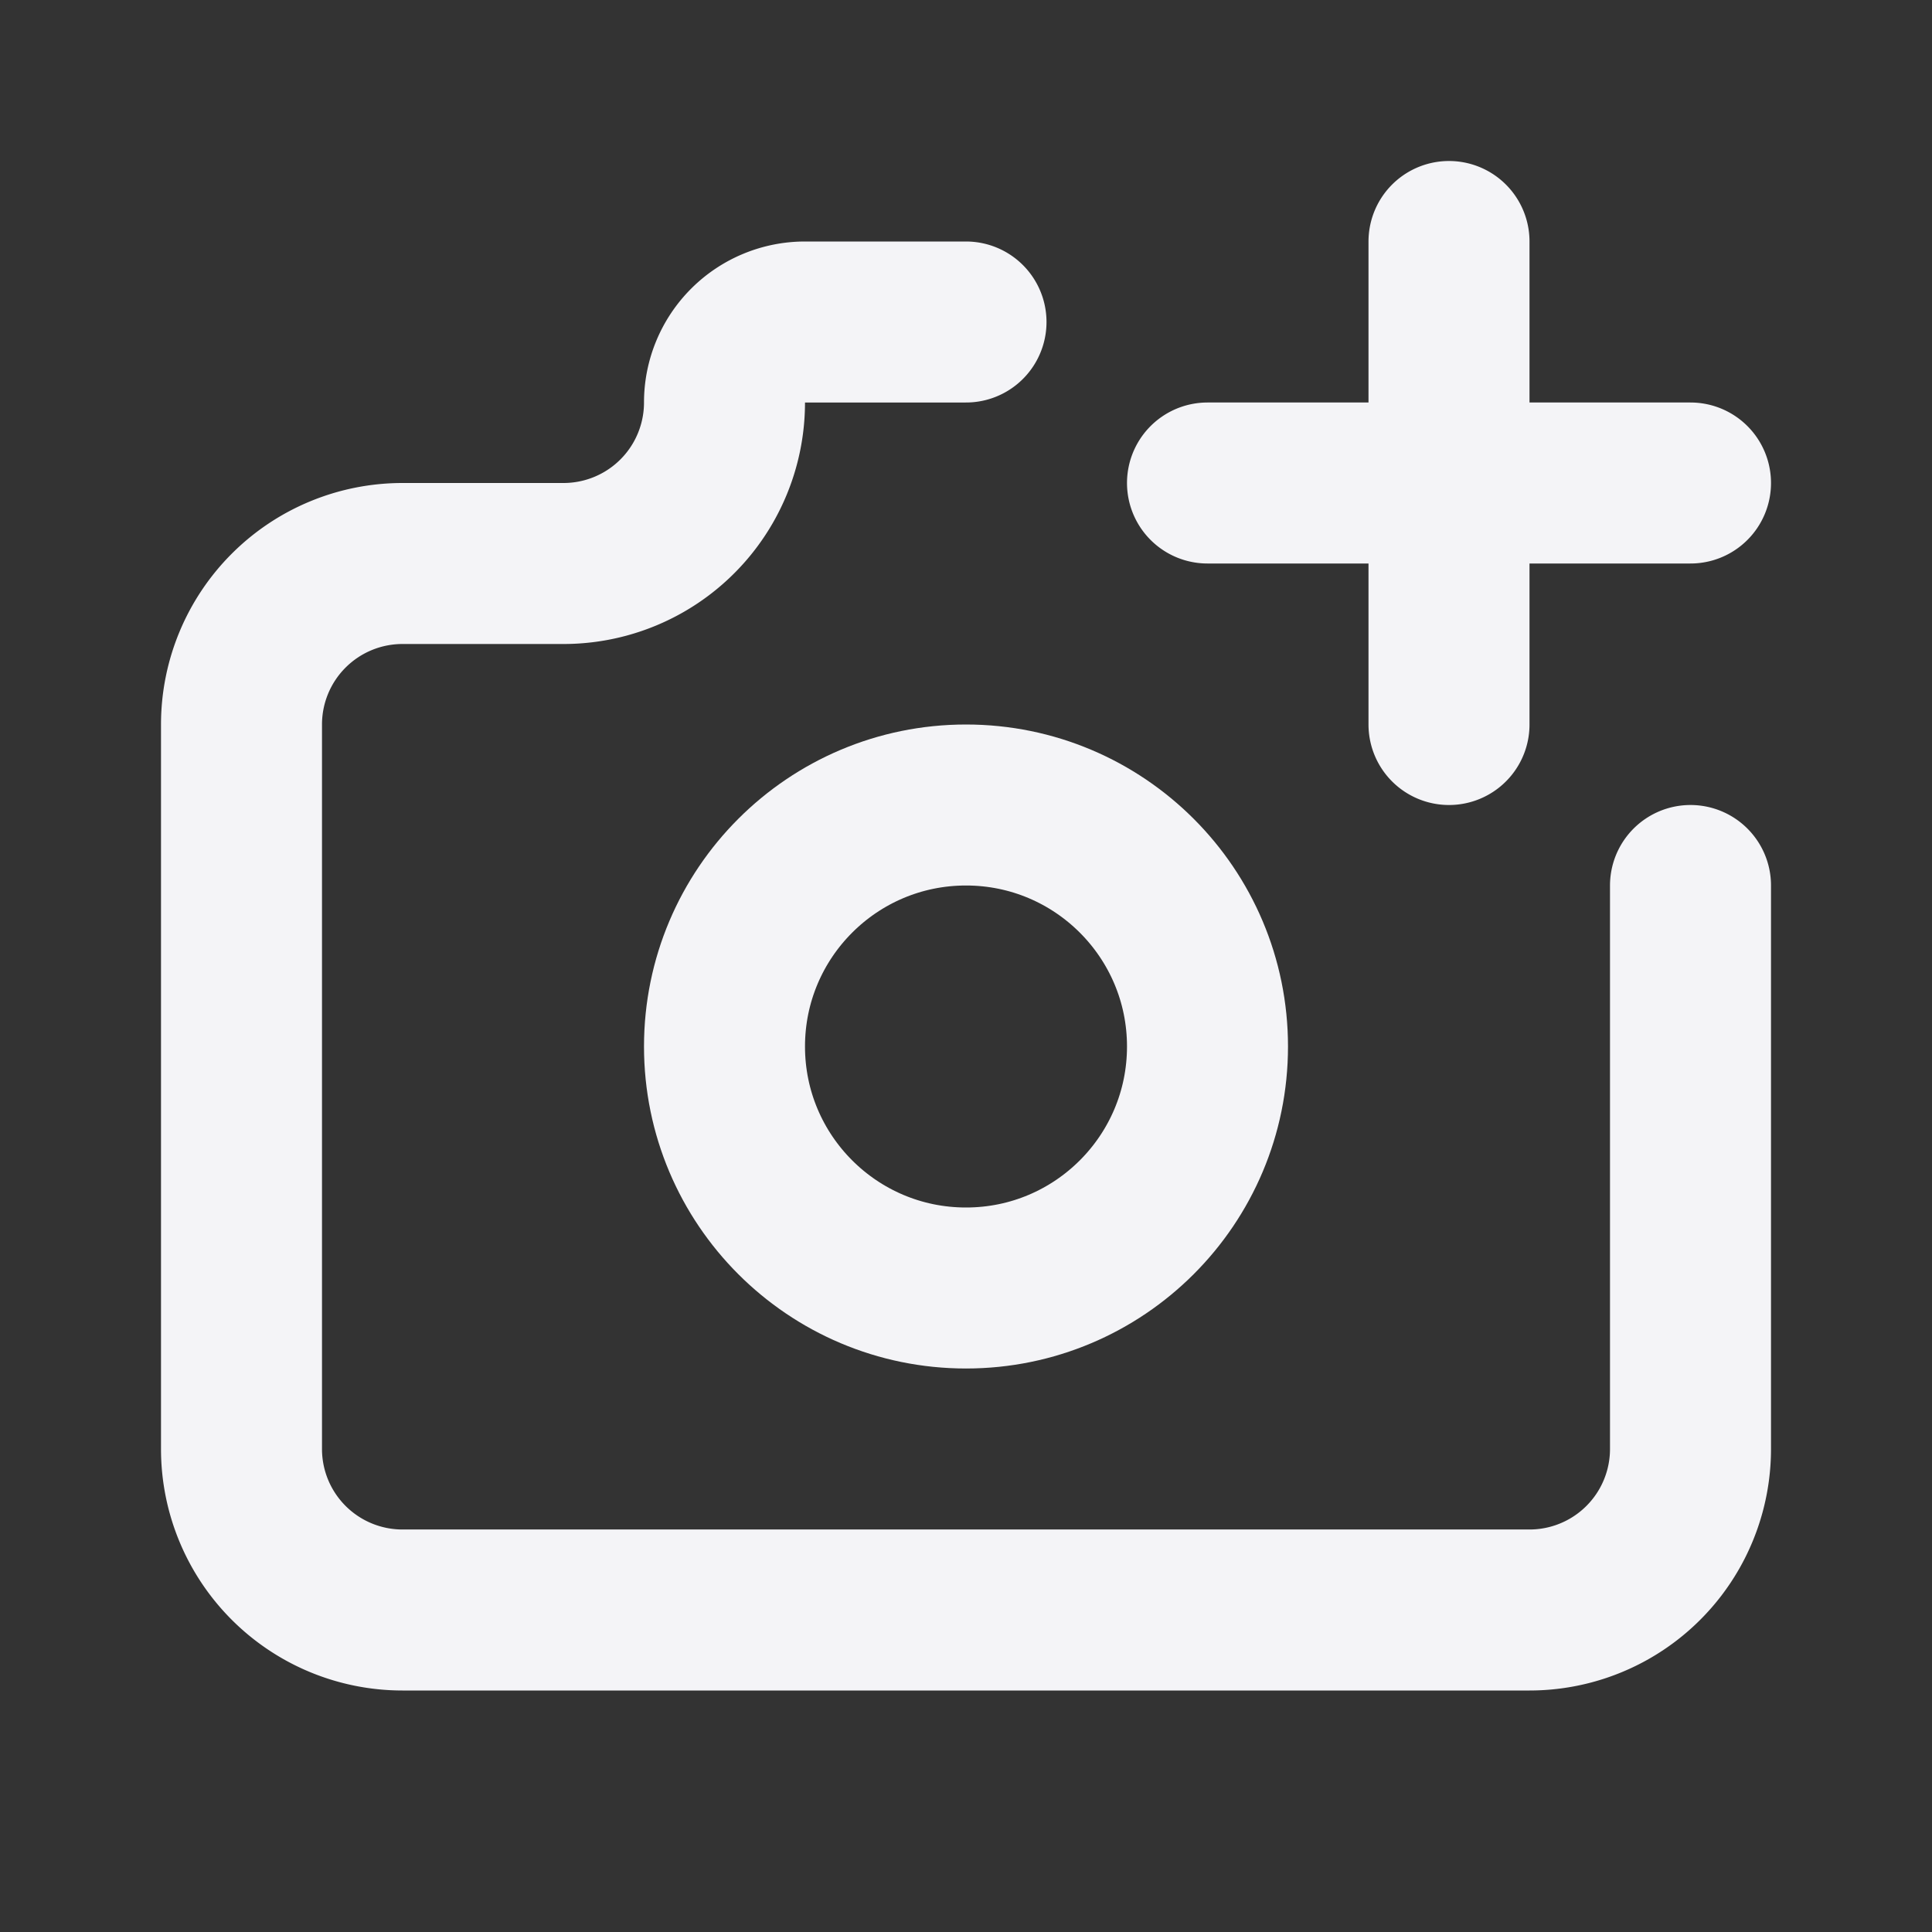 <svg fill="none" height="24" stroke="#f4f4f7" stroke-linecap="round" stroke-linejoin="round" stroke-width="2" width="24" xmlns="http://www.w3.org/2000/svg"><rect width="100%" height="100%" fill="#333333" stroke="none"/><path d="m0 0h24v24h-24z" stroke="none"/><circle cx="12" cy="13" r="3"/><path d="m5 7h2a2 2 0 0 0 2-2 1 1 0 0 1 1-1h2m9 7v7a2 2 0 0 1 -2 2h-14a2 2 0 0 1 -2-2v-9a2 2 0 0 1 2-2m10-1h6m-3-3v6"/></svg>